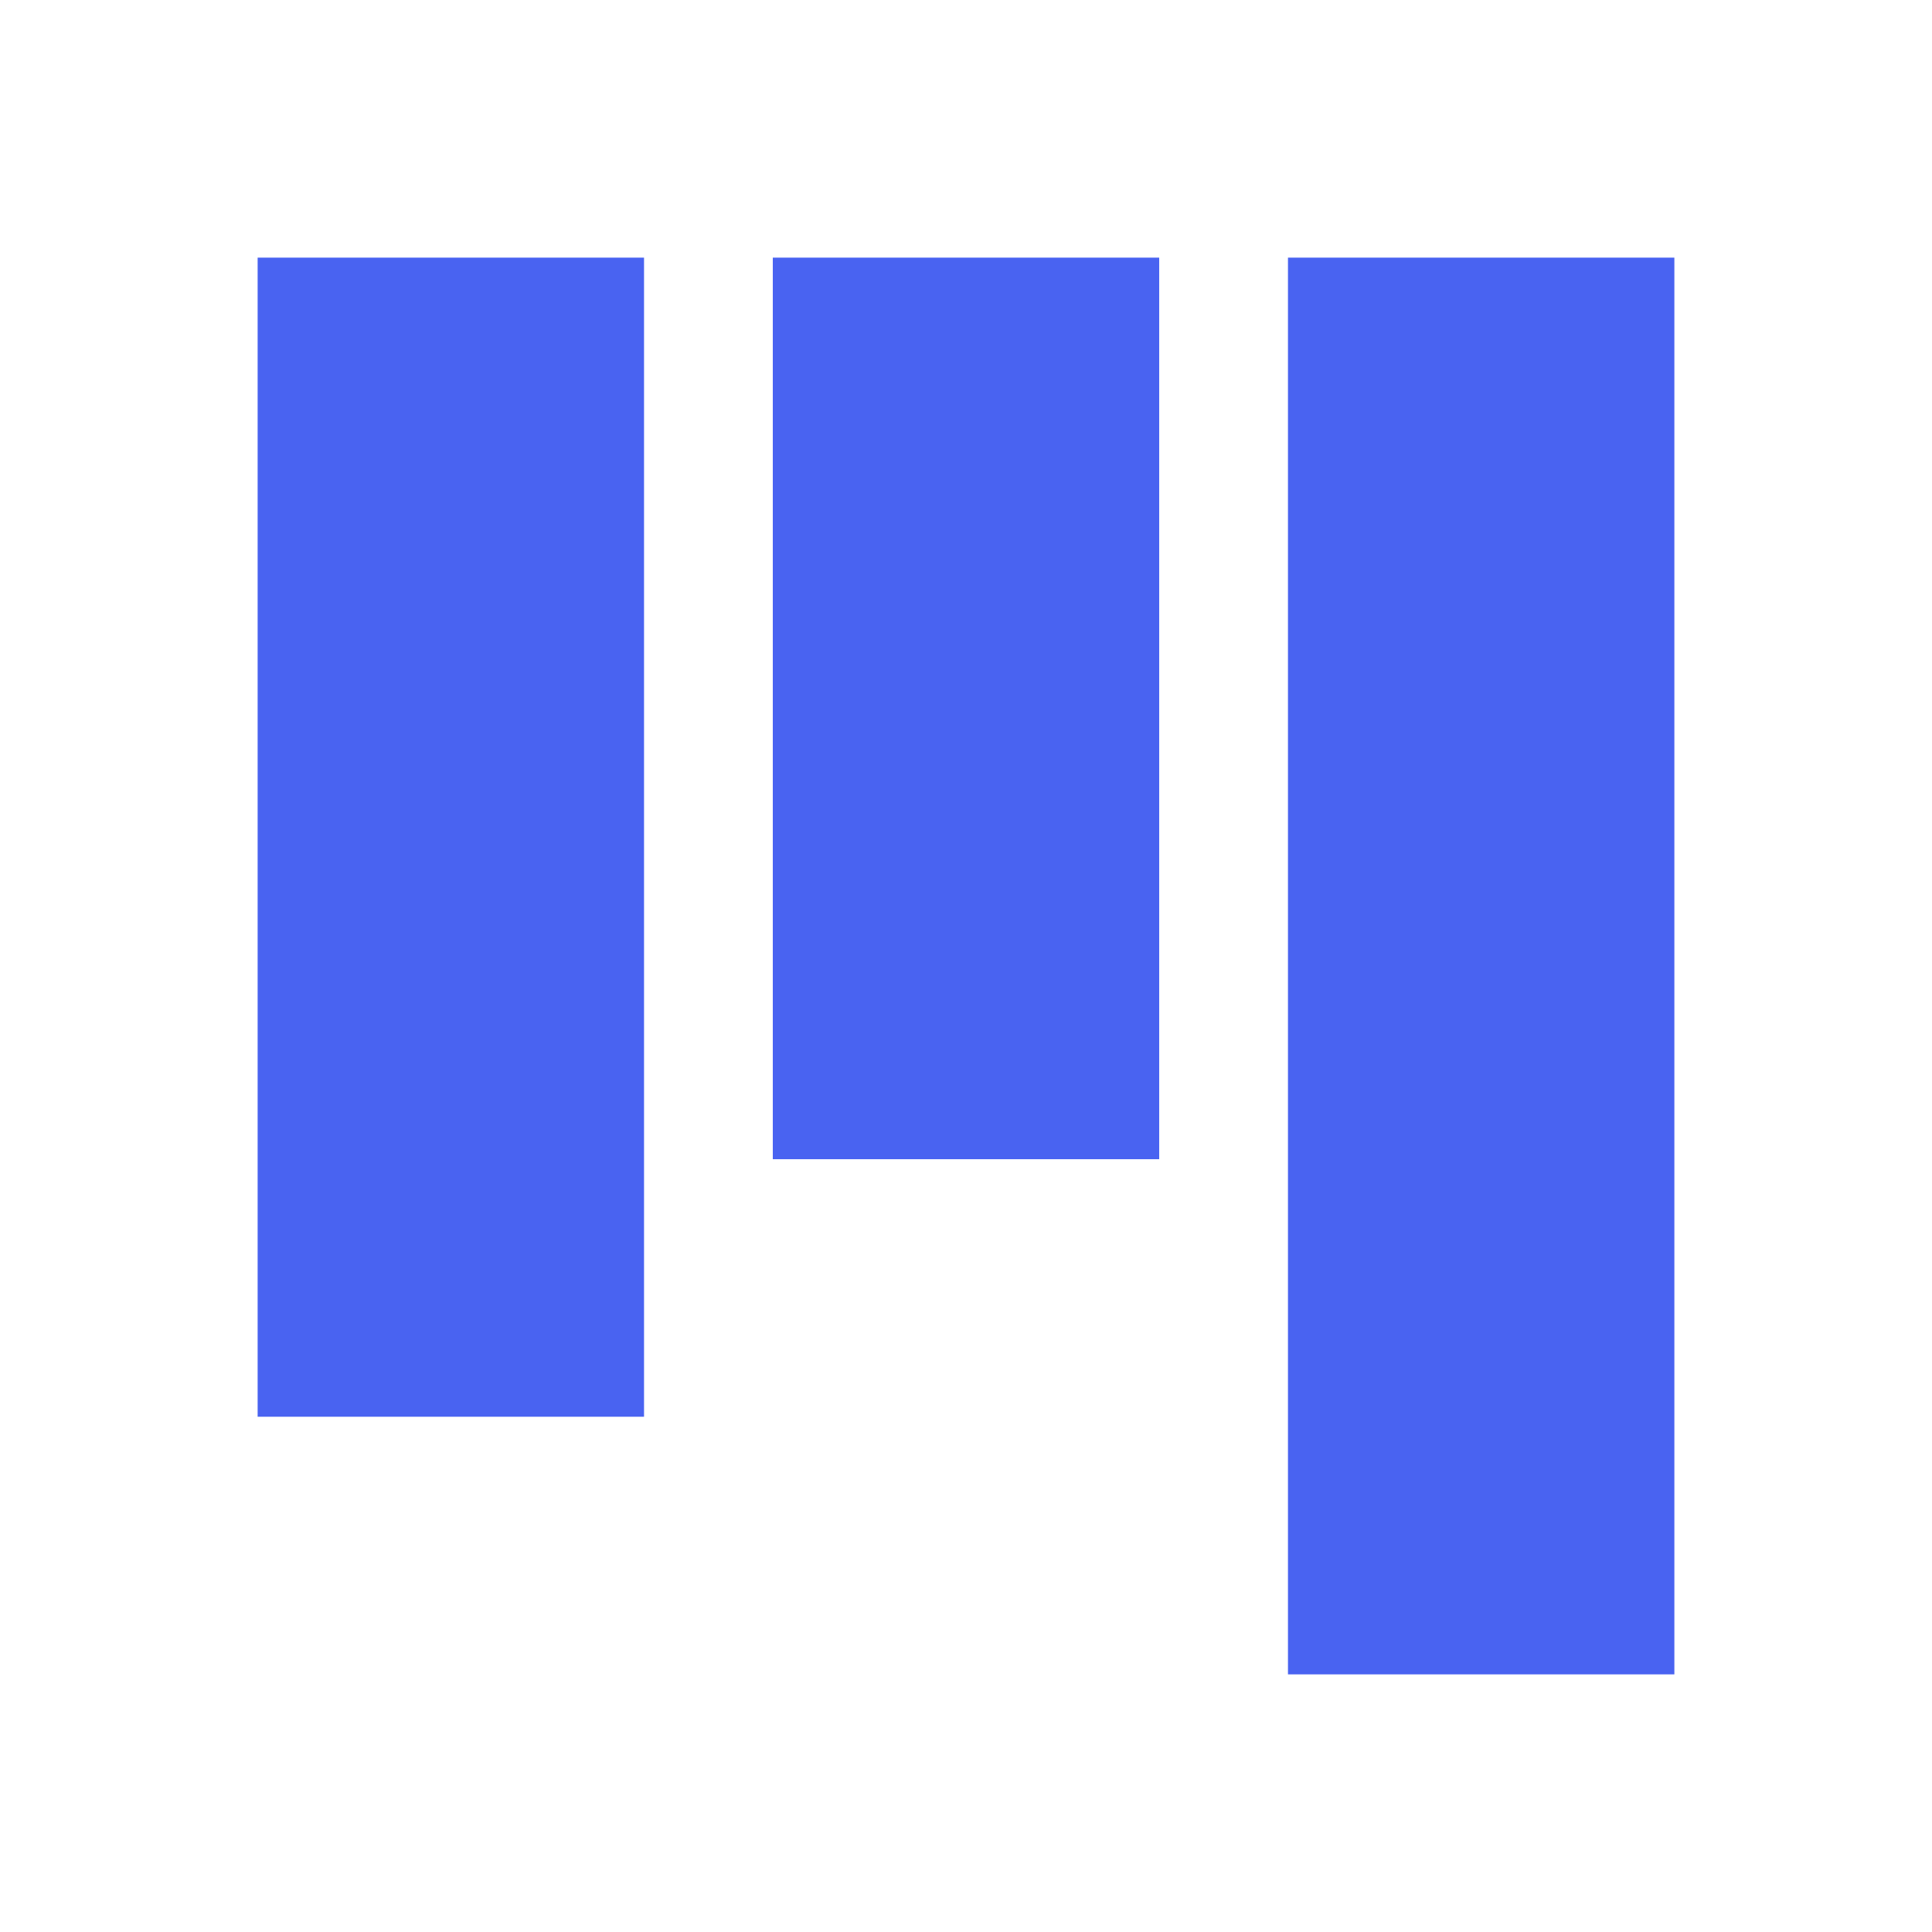 <svg width="20" height="20" viewBox="0 0 20 20" fill="none" xmlns="http://www.w3.org/2000/svg">
<line x1="15.333" y1="2.667" x2="15.333" y2="17.333" stroke="#4963F1" stroke-width="4"/>
<line x1="10" y1="2.667" x2="10" y2="12" stroke="#4963F1" stroke-width="4"/>
<line x1="4.667" y1="2.667" x2="4.667" y2="14.666" stroke="#4963F1" stroke-width="4"/>
</svg>
